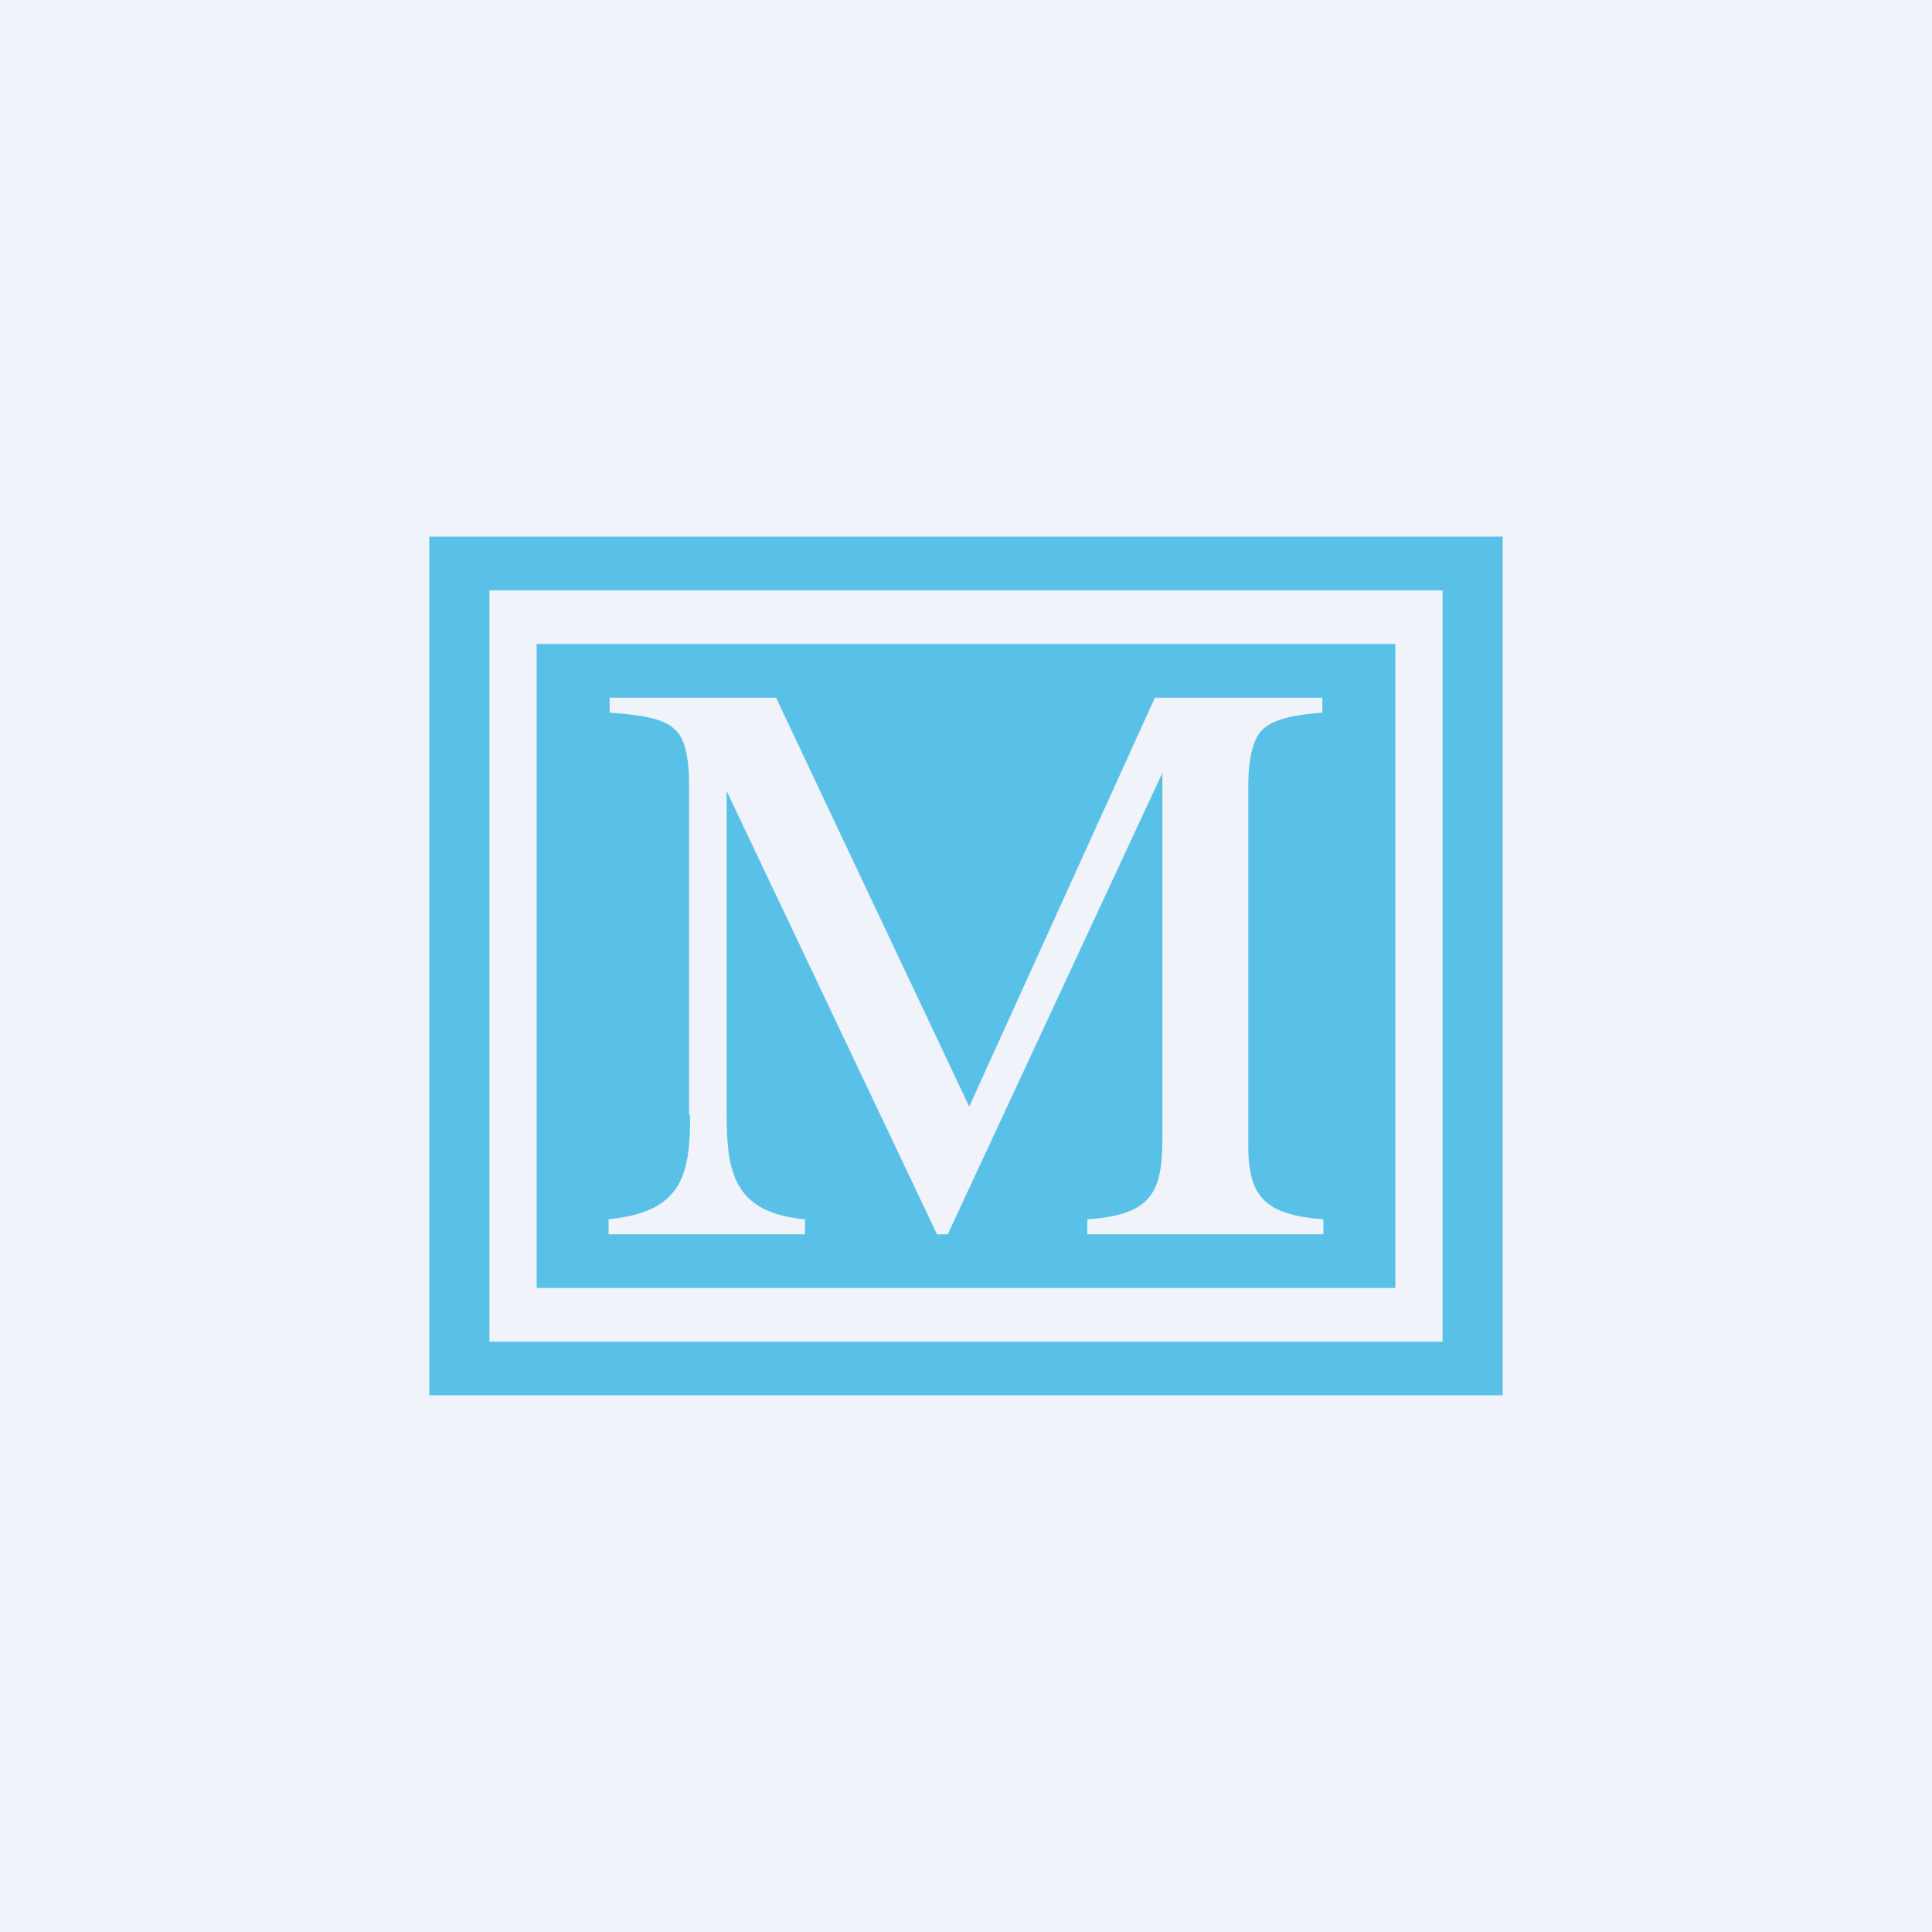 <!-- by TradingView --><svg width="18" height="18" viewBox="0 0 18 18" xmlns="http://www.w3.org/2000/svg"><path fill="#F0F3FA" d="M0 0h18v18H0z"/><path fill-rule="evenodd" d="M4 5h10v8H4V5Zm9.44.5H4.56v7h8.88v-7ZM13 6H5v6h8V6Zm-6.57 4.39c0 .57-.08.9-.76.97v.14H7.5v-.14c-.65-.06-.73-.42-.73-.97V7.37l1.96 4.13h.1l2-4.3v3.4c0 .51-.1.72-.7.76v.14h2.2v-.14c-.53-.04-.7-.2-.7-.68V7.32c0-.27.05-.44.13-.52.09-.09.27-.14.56-.16V6.5h-1.56l-1.73 3.81-1.8-3.81H5.68v.14c.31.02.51.06.6.15.1.08.14.26.14.53v3.07Z" fill="#59C1E8"/></svg>
